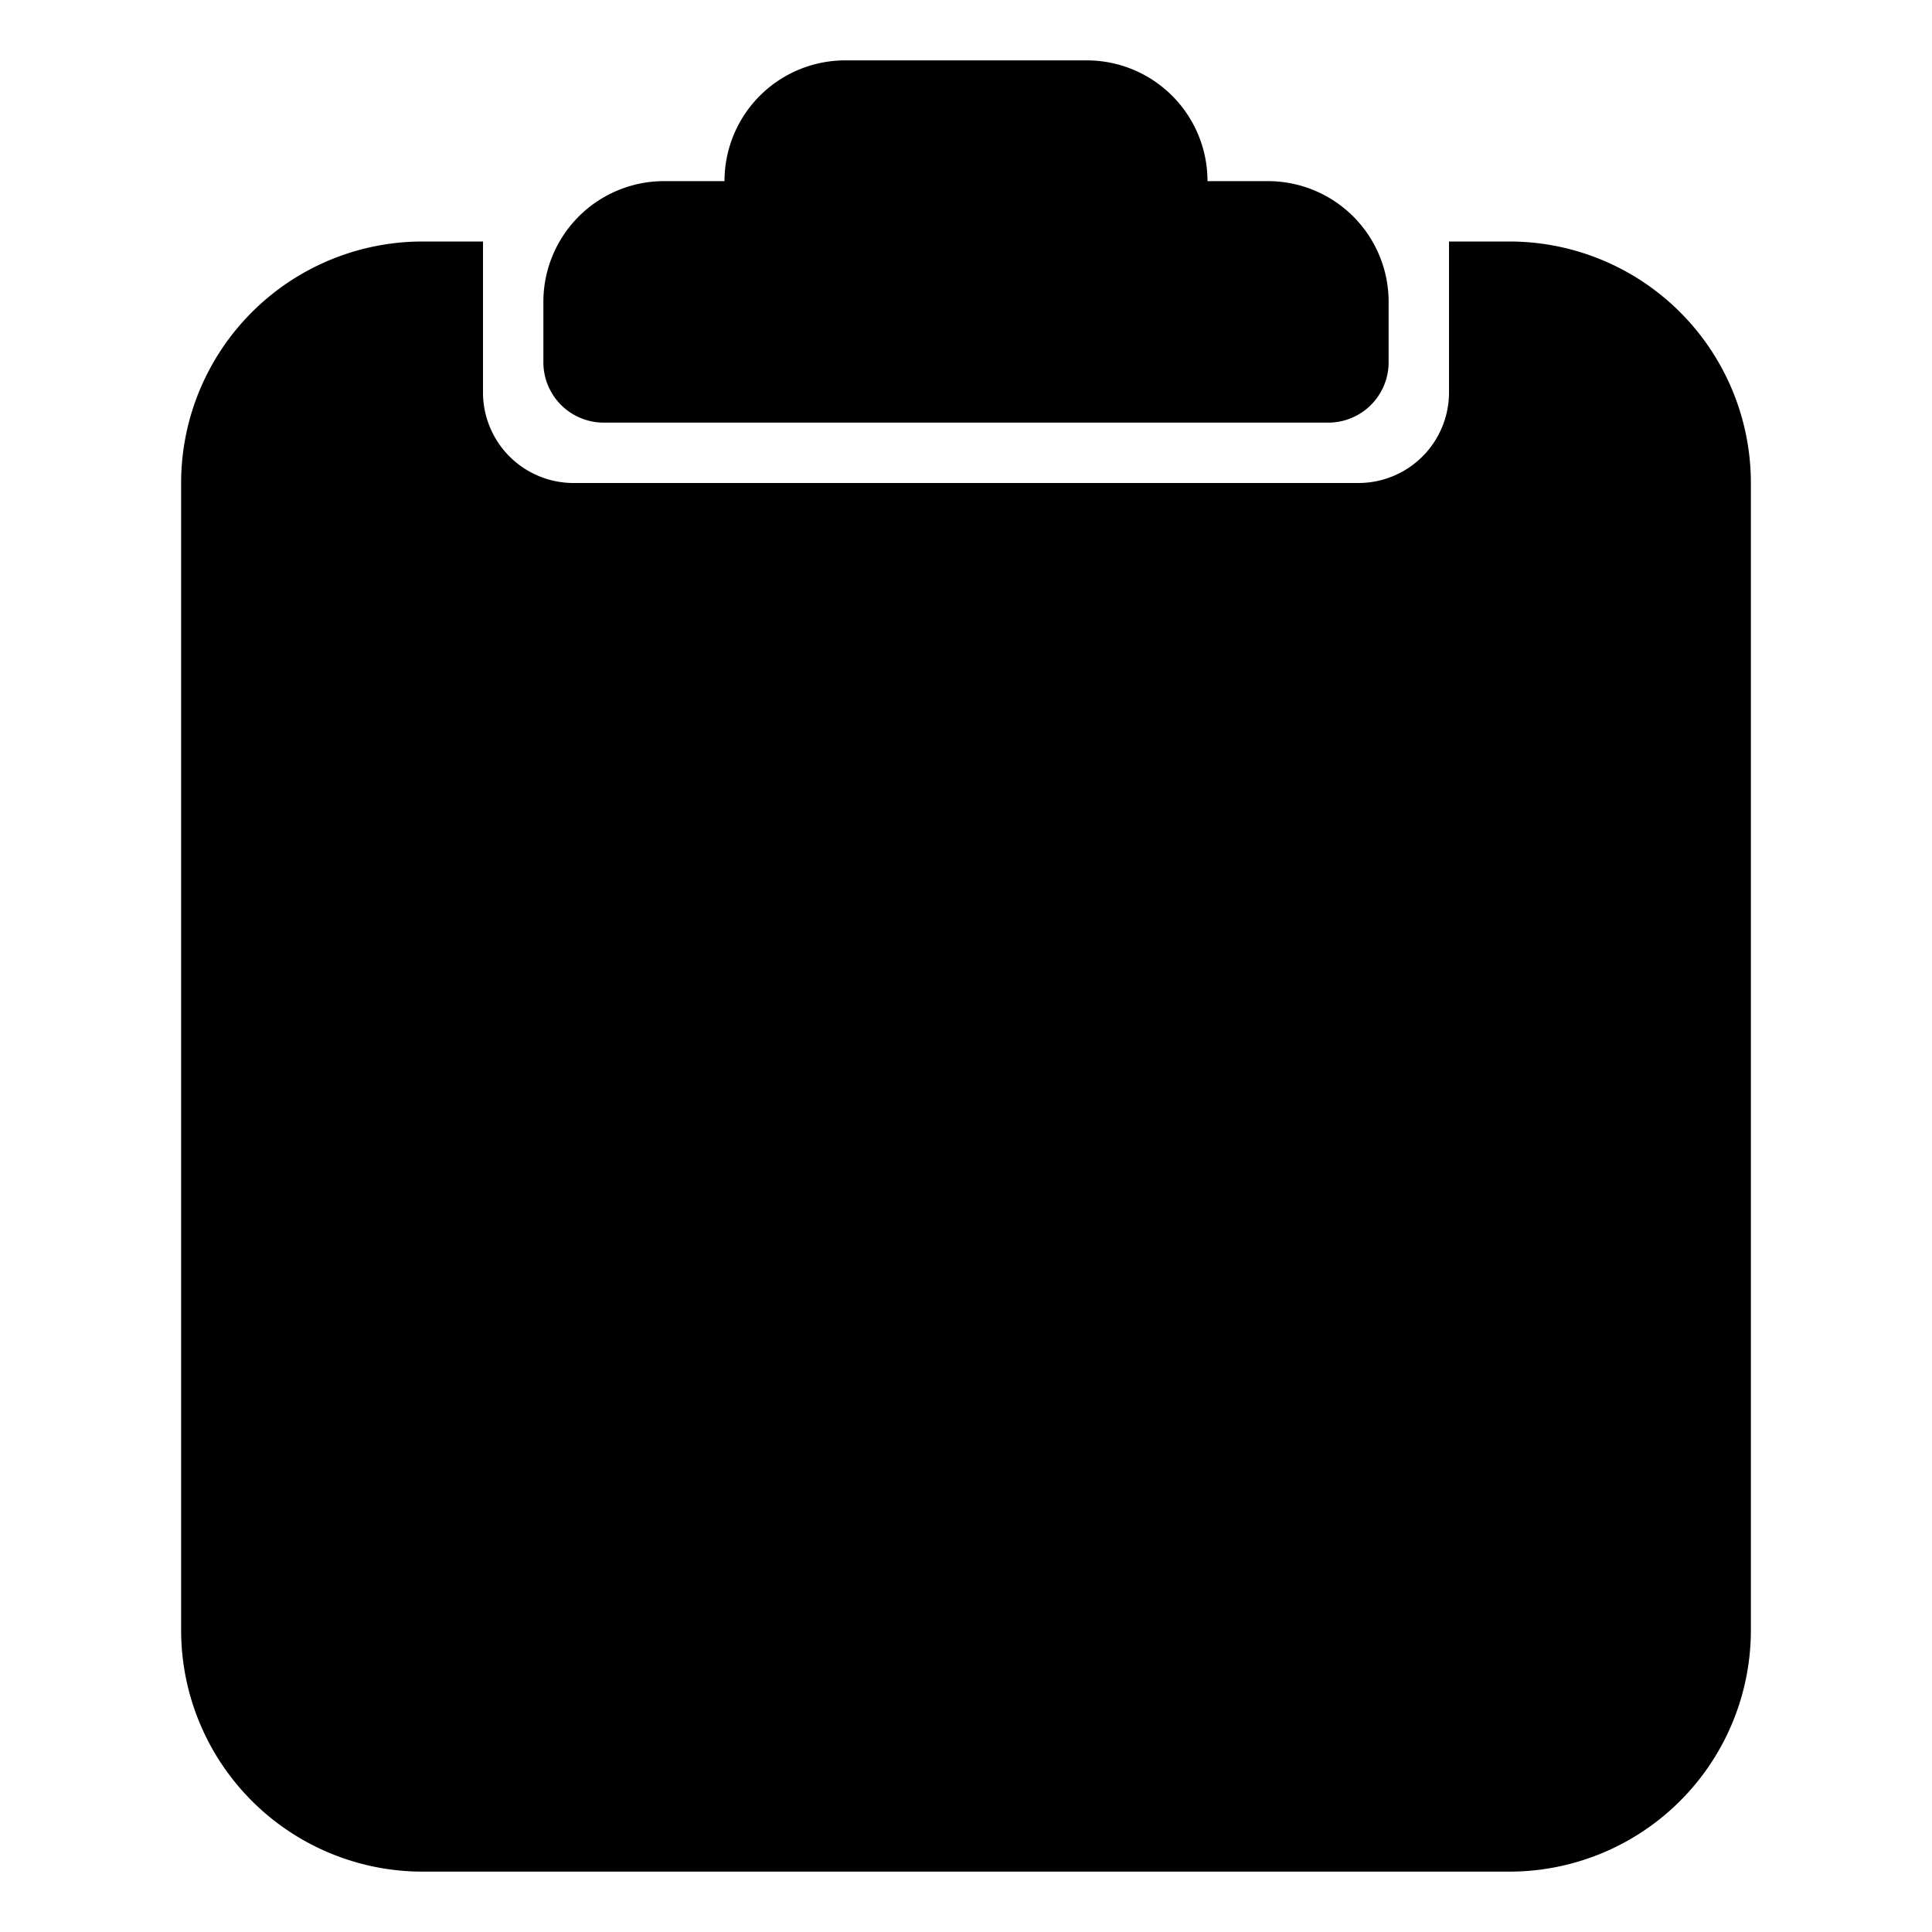 <svg width="32" height="32" viewBox="-3 -1 32 32" xmlns="http://www.w3.org/2000/svg">
  <path d="M4 3h18a4 4 0 0 1 4 4v19a4 4 0 0 1-4 4H4a4 4 0 0 1-4-4V7a4 4 0 0 1 4-4Zm1 0v2.5A1.5 1.5 0 0 0 6.5 7h13A1.5 1.5 0 0 0 21 5.5V3H5Zm4-1a2 2 0 0 1 2-2h4a2 2 0 0 1 2 2h1a2 2 0 0 1 2 2v1a1 1 0 0 1-1 1H7a1 1 0 0 1-1-1V4a2 2 0 0 1 2-2h1Z"/>
</svg>
